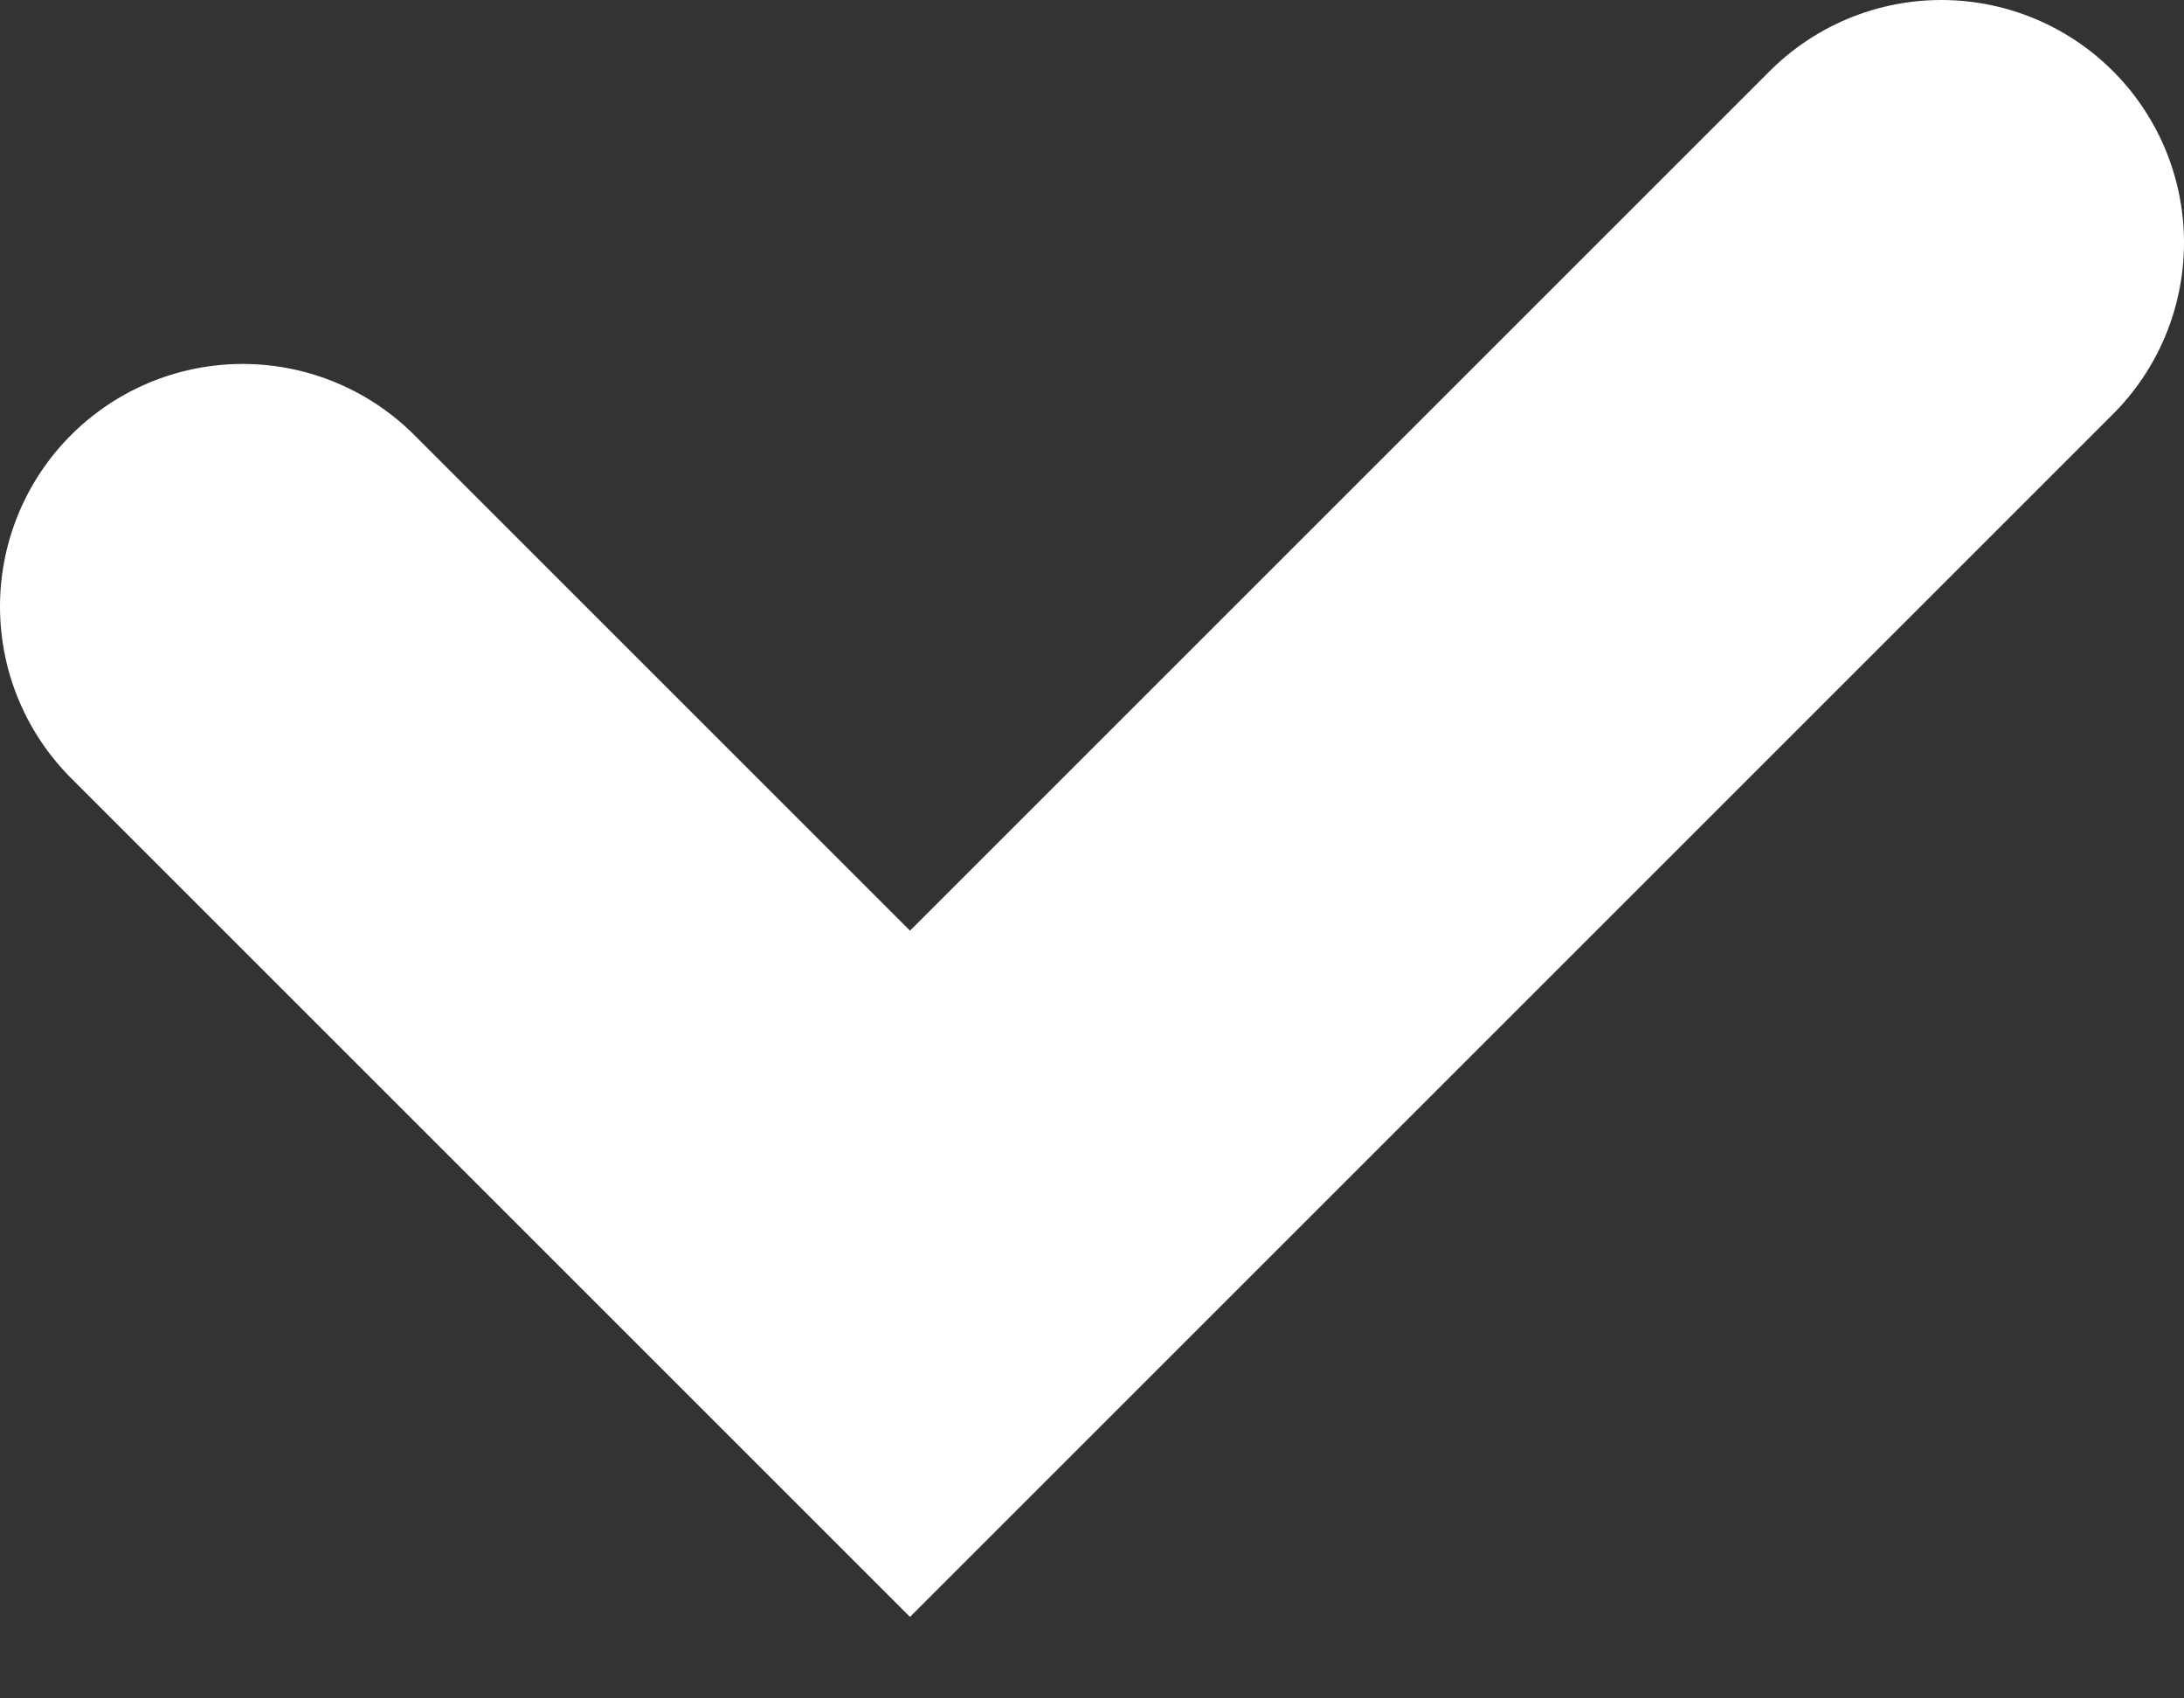 <svg width="18" height="14" viewBox="0 0 18 14" fill="none" xmlns="http://www.w3.org/2000/svg">
<rect x="0" y="0" width="18" height="14" fill="#333333" stroke="none"/>
<path d="M2 5L7.5 10.5L16 2" stroke="white" stroke-width="4" stroke-linecap="round"/>
</svg>
